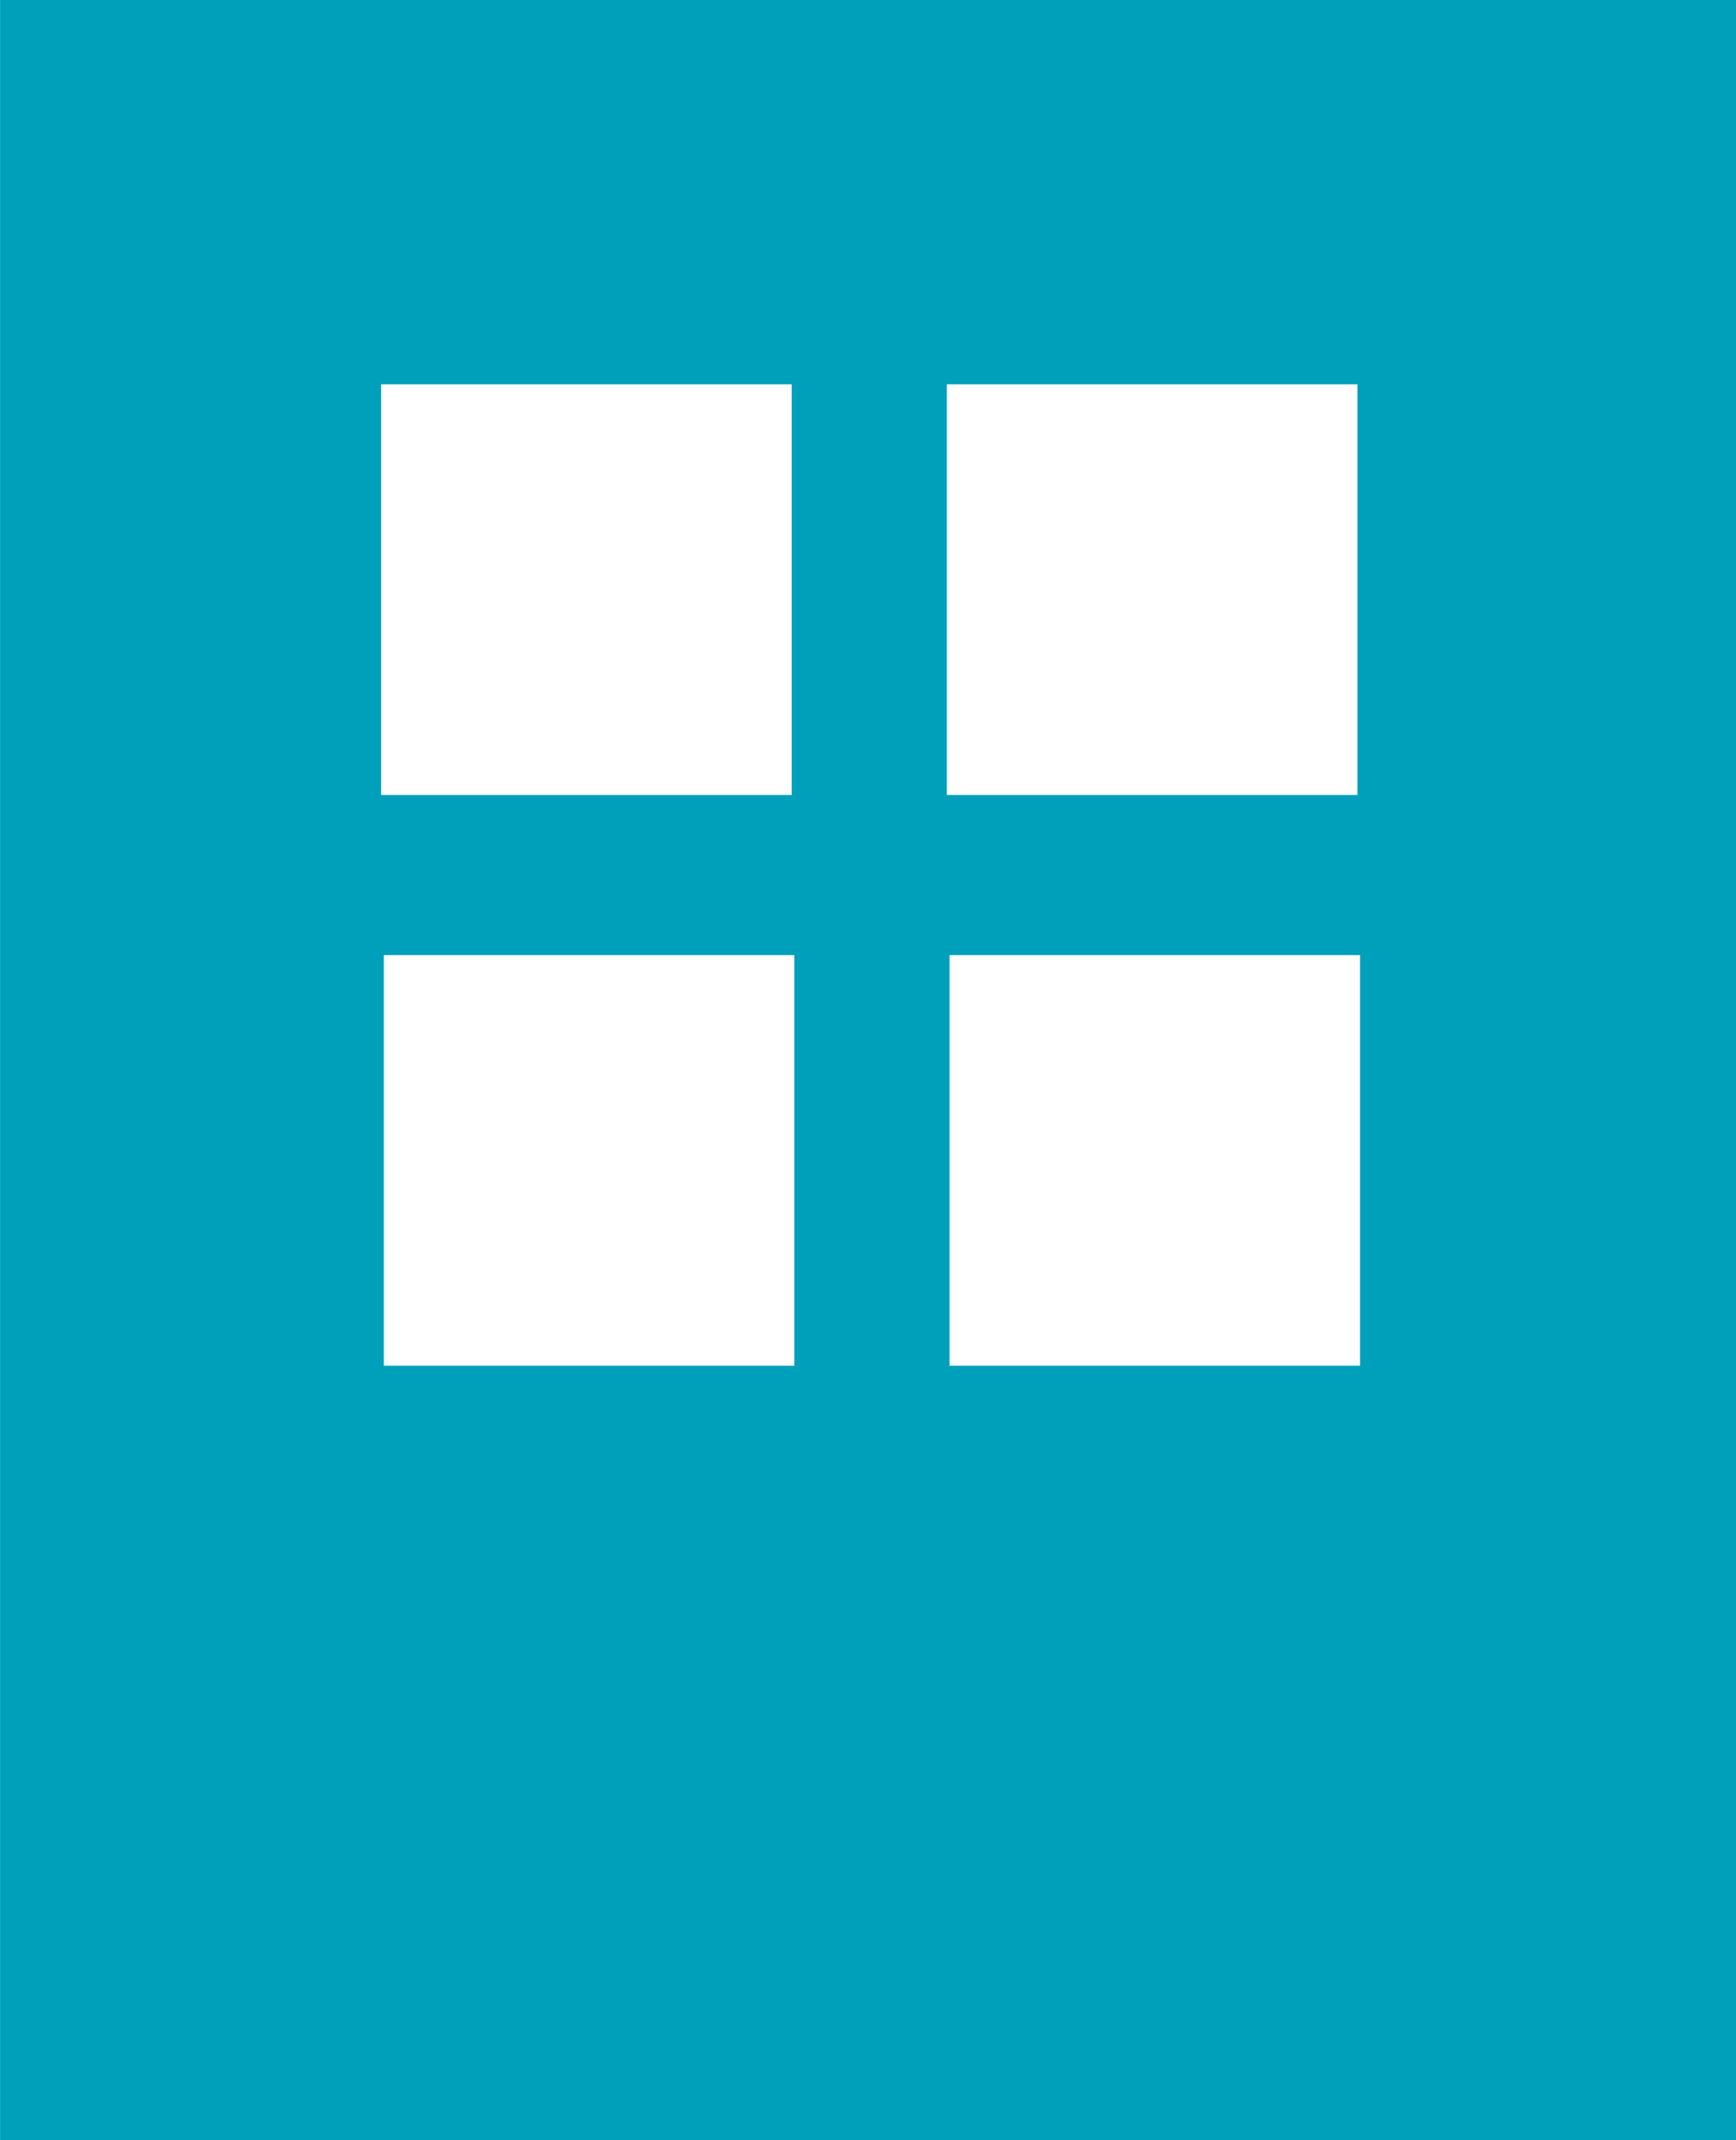 <svg xmlns="http://www.w3.org/2000/svg" width="29.703" height="36.611" viewBox="446.297 26.23 29.703 36.611"><path d="M452.864 42.568h7.024v7.024h-7.024v-7.024Zm9.68 0h7.024v7.024h-7.024v-7.024Zm-9.726-9.764h7.025v7.025h-7.025v-7.025Zm9.68 0h7.024v7.025h-7.025v-7.025Zm-16.2-6.574v36.61H476V26.23h-29.703Z" fill="#00a0ba" fill-rule="evenodd" data-name="icon"/></svg>